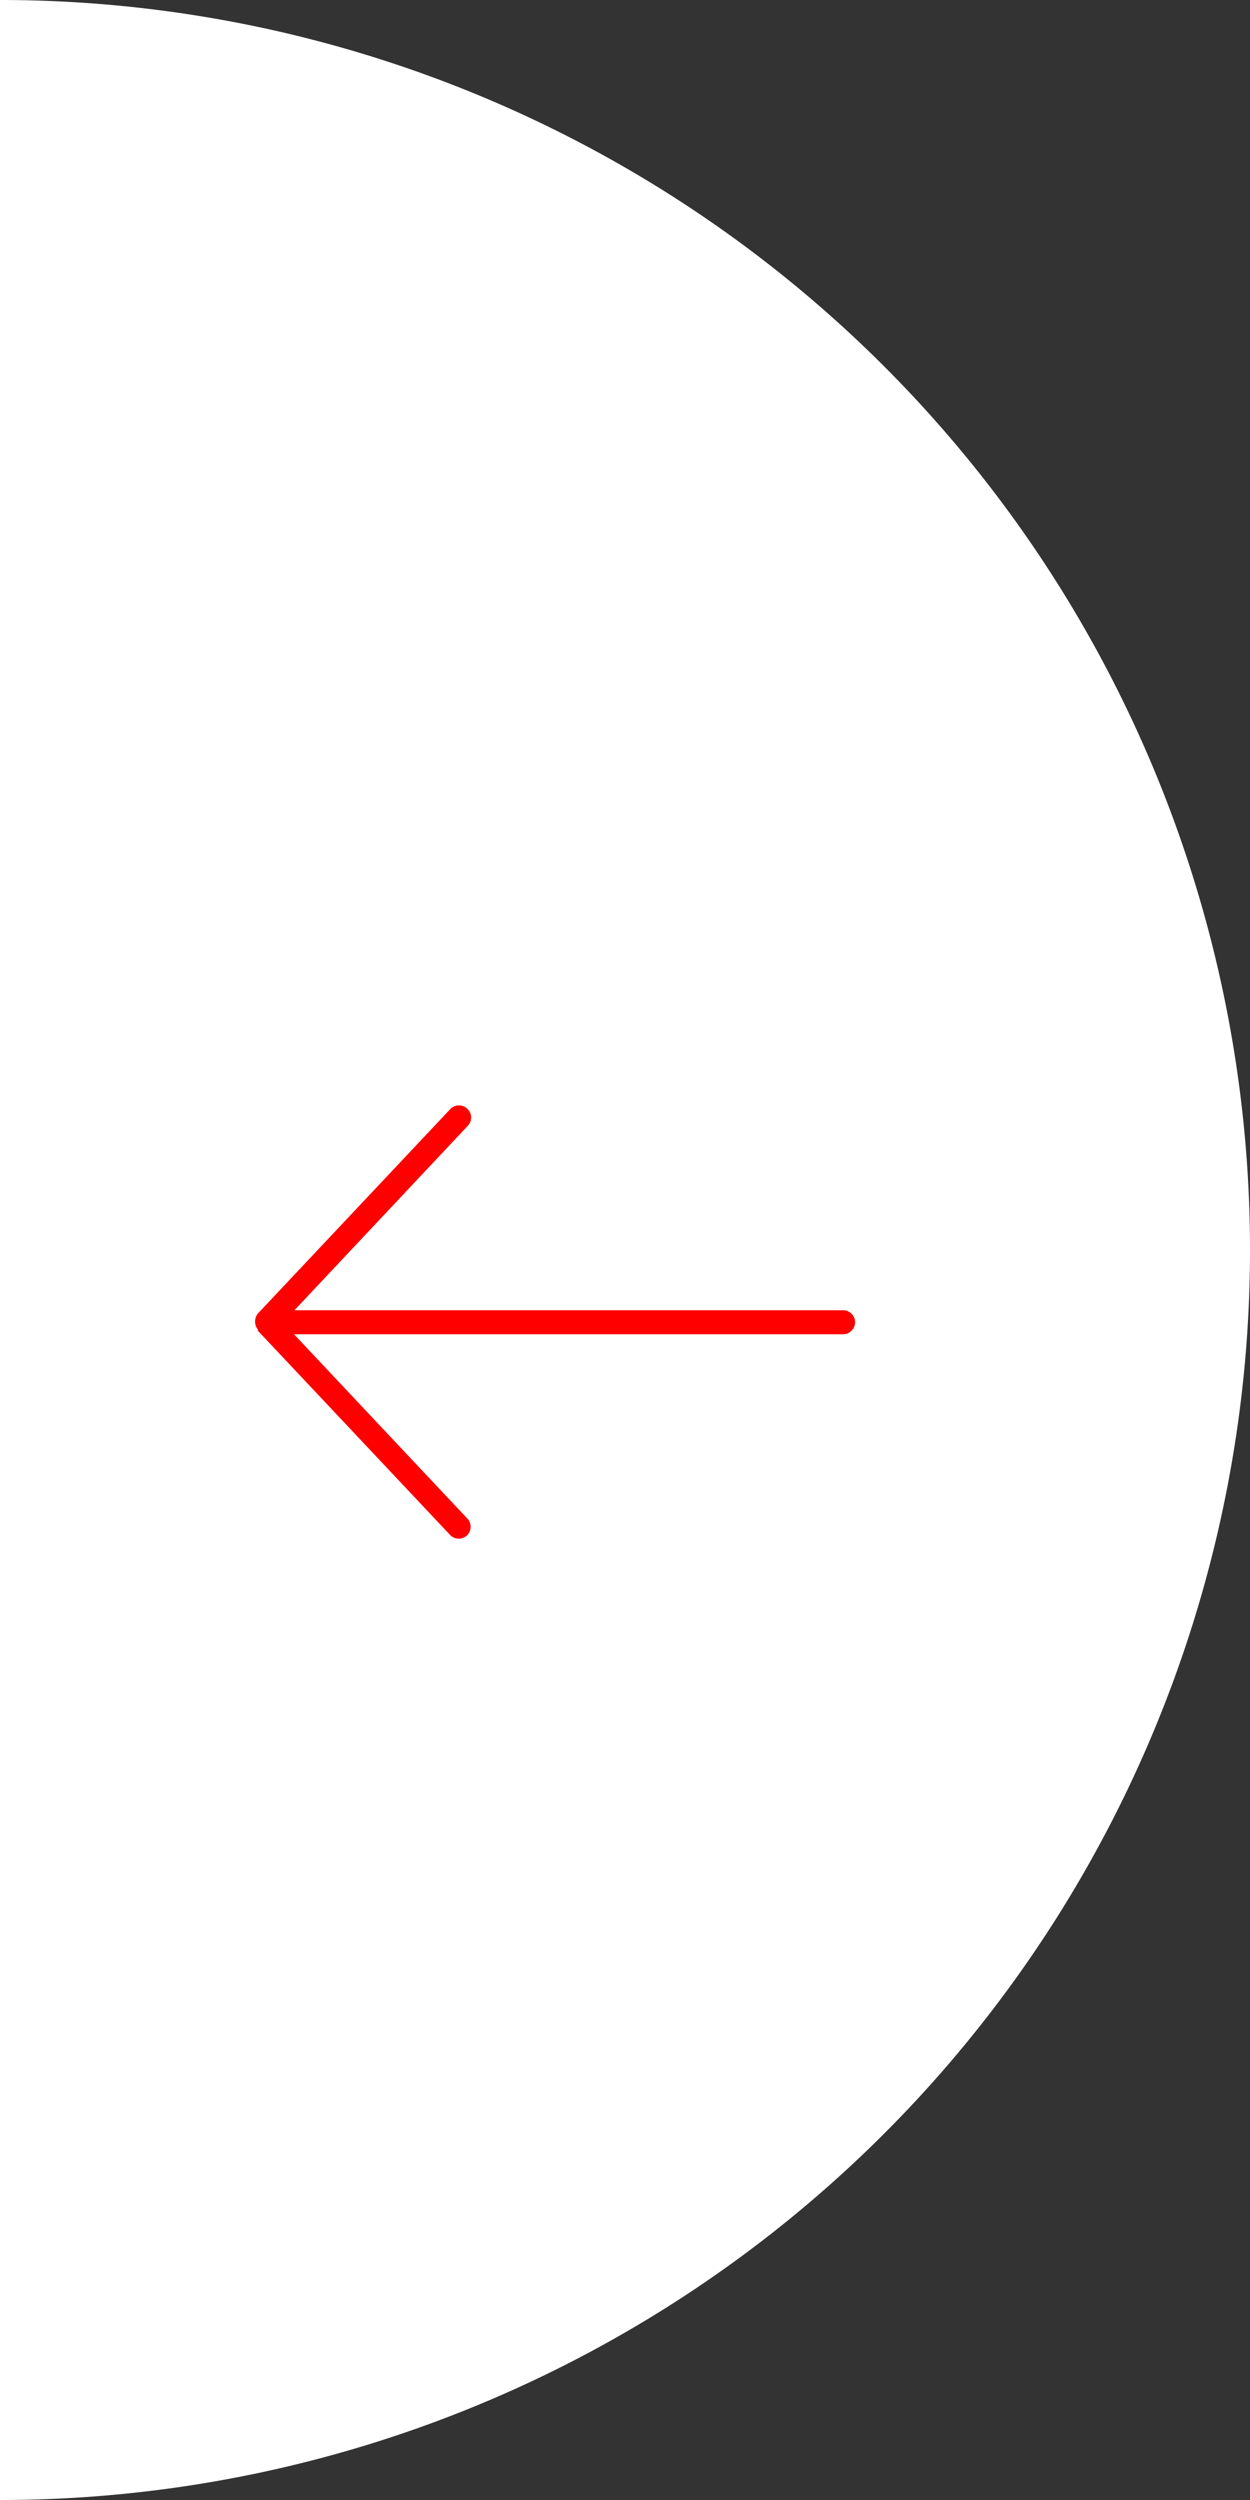 <svg id="Layer_1" data-name="Layer 1" xmlns="http://www.w3.org/2000/svg" viewBox="0 0 104 208"><rect x="0" y="0" width="104" height="208" fill="#333333" stroke="none"/><defs><style>.cls-1{fill:#fff;}.cls-2{fill:red;}</style></defs><title>slider-left</title><path class="cls-1" d="M173.7,118.6a104,104,0,0,1,0,208" transform="translate(-173.7 -118.6)"/><path class="cls-2" d="M195.13,229.29l16,17a1,1,0,0,0,1.43.05,1,1,0,0,0,0-1.42l-14.4-15.31h45.68a1,1,0,0,0,0-2H198.2l14.4-15.32a1,1,0,0,0,0-1.42,1,1,0,0,0-1.43,0l-16,17a1.07,1.07,0,0,0,0,1.37Z" transform="translate(-173.7 -118.6)"/></svg>